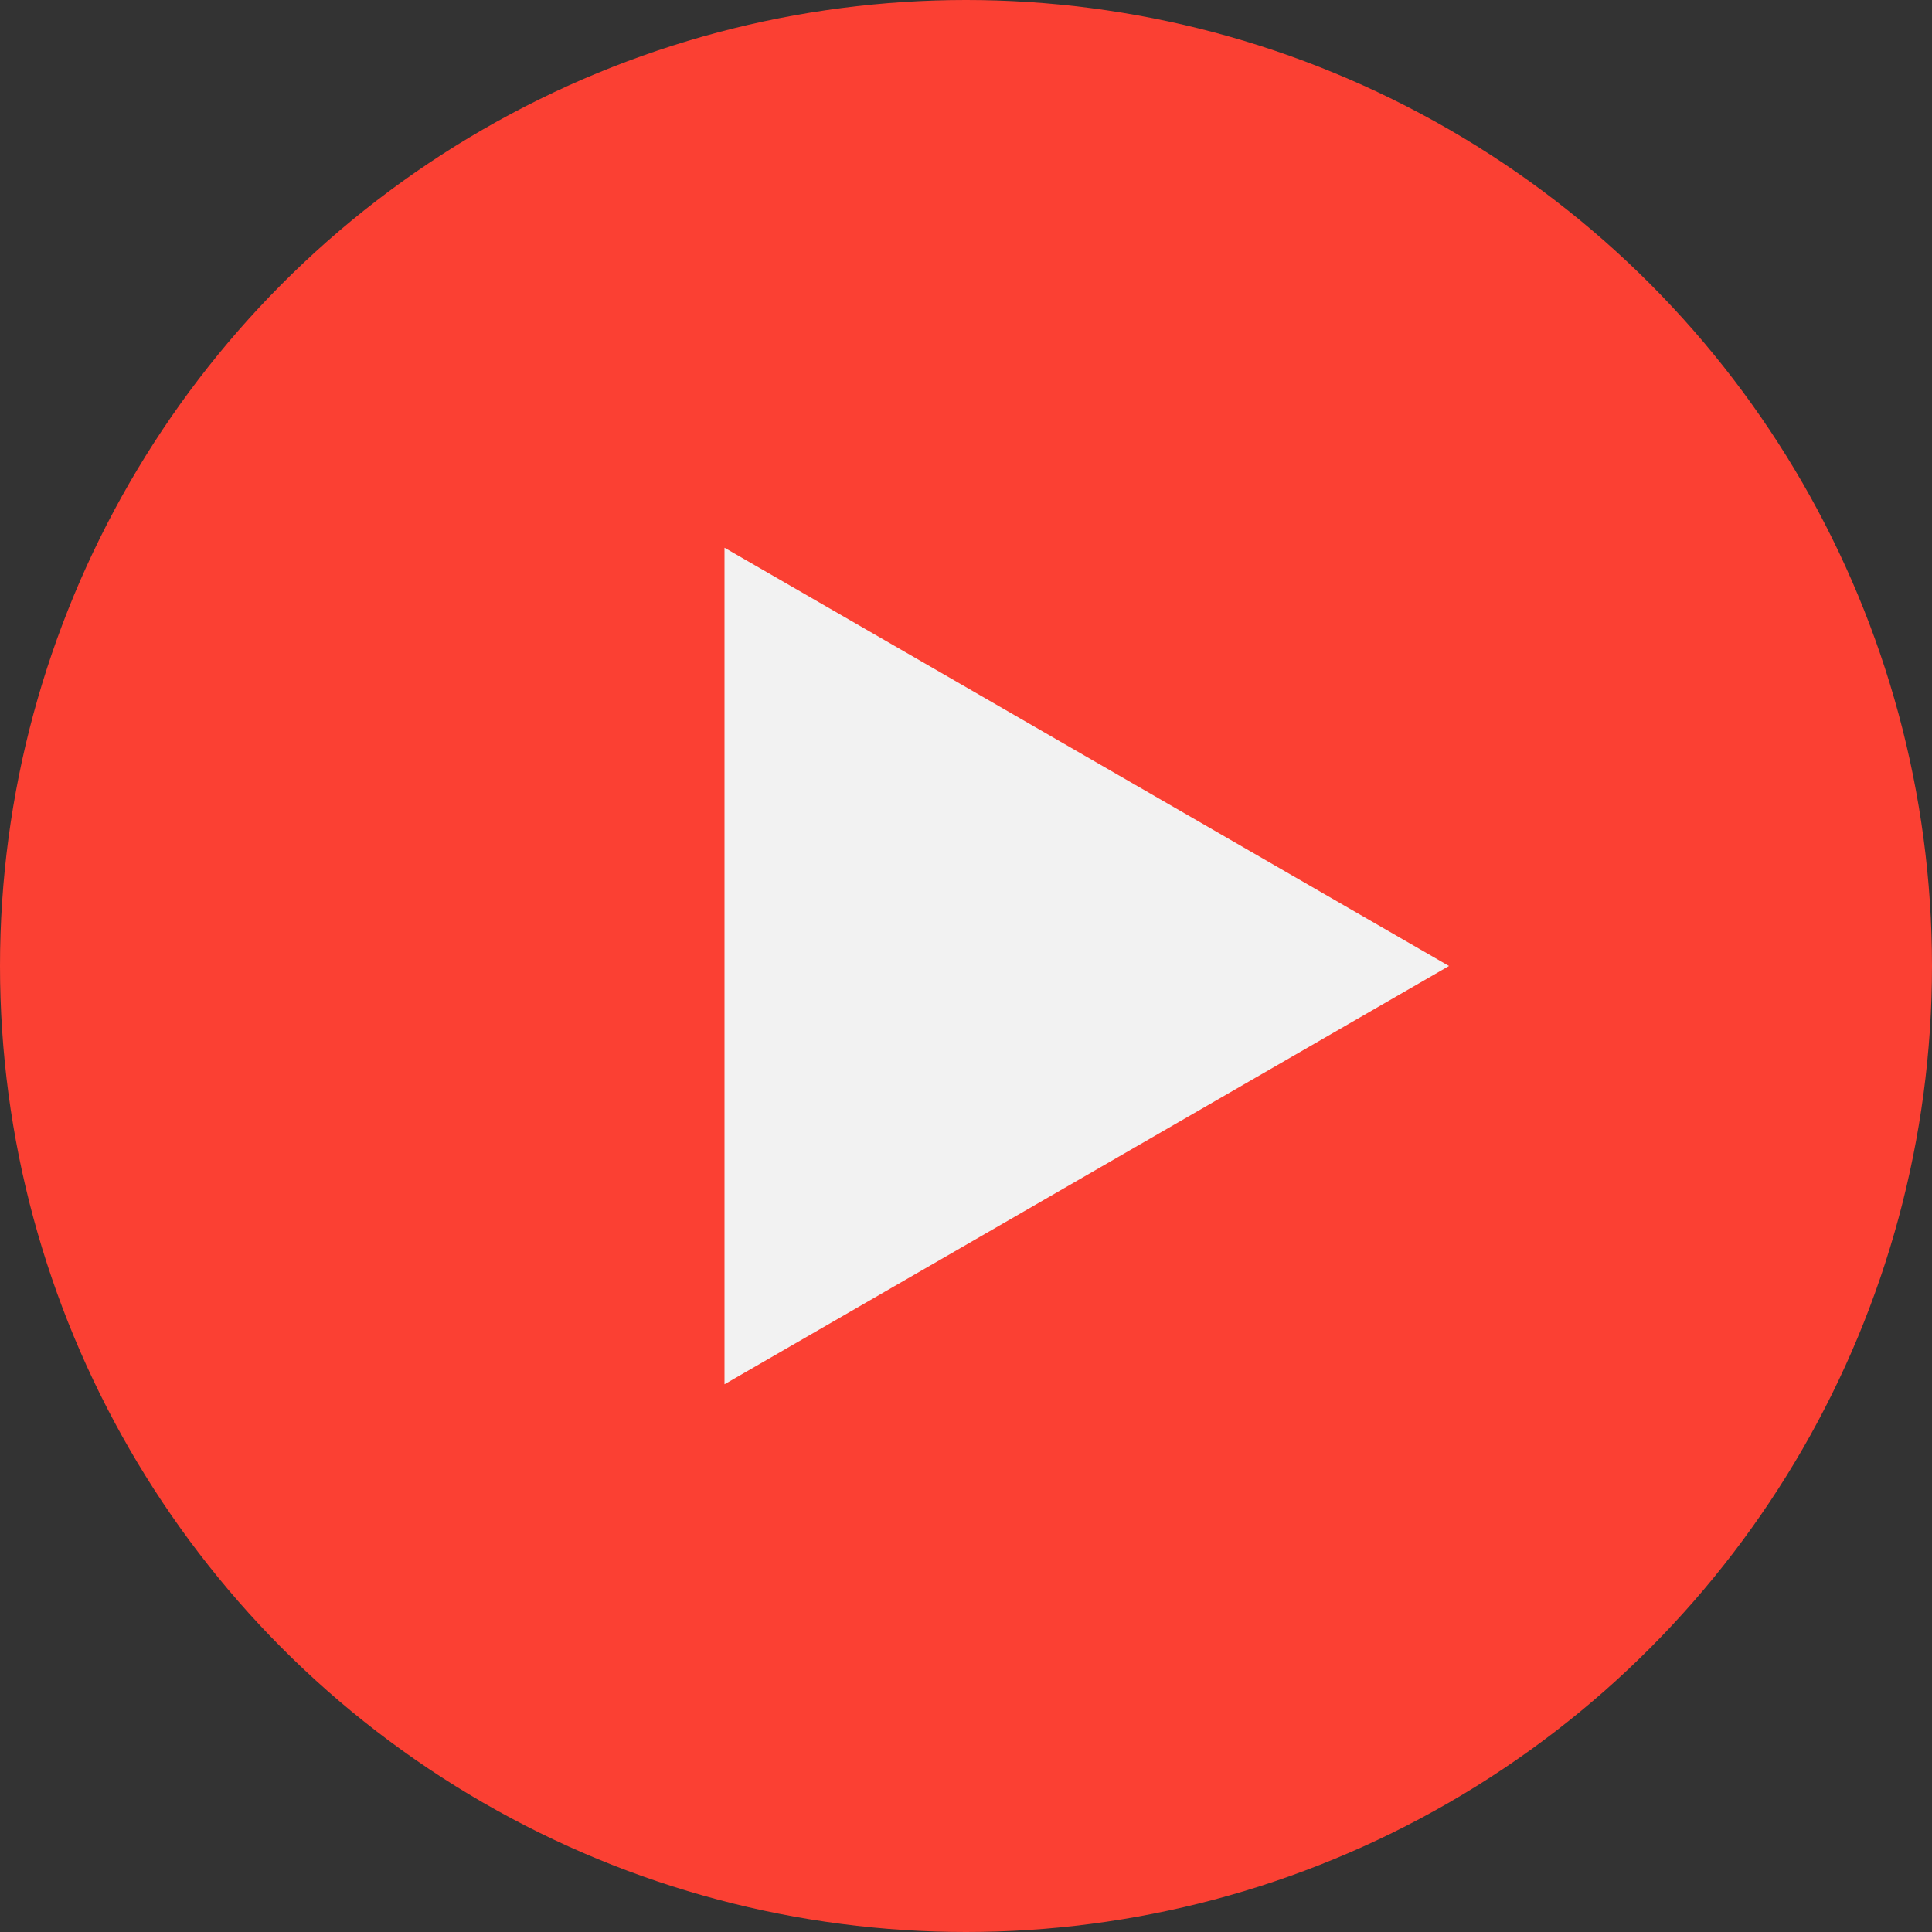 <svg width="20" height="20" viewBox="0 0 20 20" fill="none" xmlns="http://www.w3.org/2000/svg">
<rect x="0" y="0" width="20" height="20" fill="#333333" stroke="none"/>
<circle cx="10" cy="10" r="10" fill="#FB4033"/>
<path d="M15 10L7.5 14.33L7.5 5.67L15 10Z" fill="#F2F2F2"/>
</svg>
